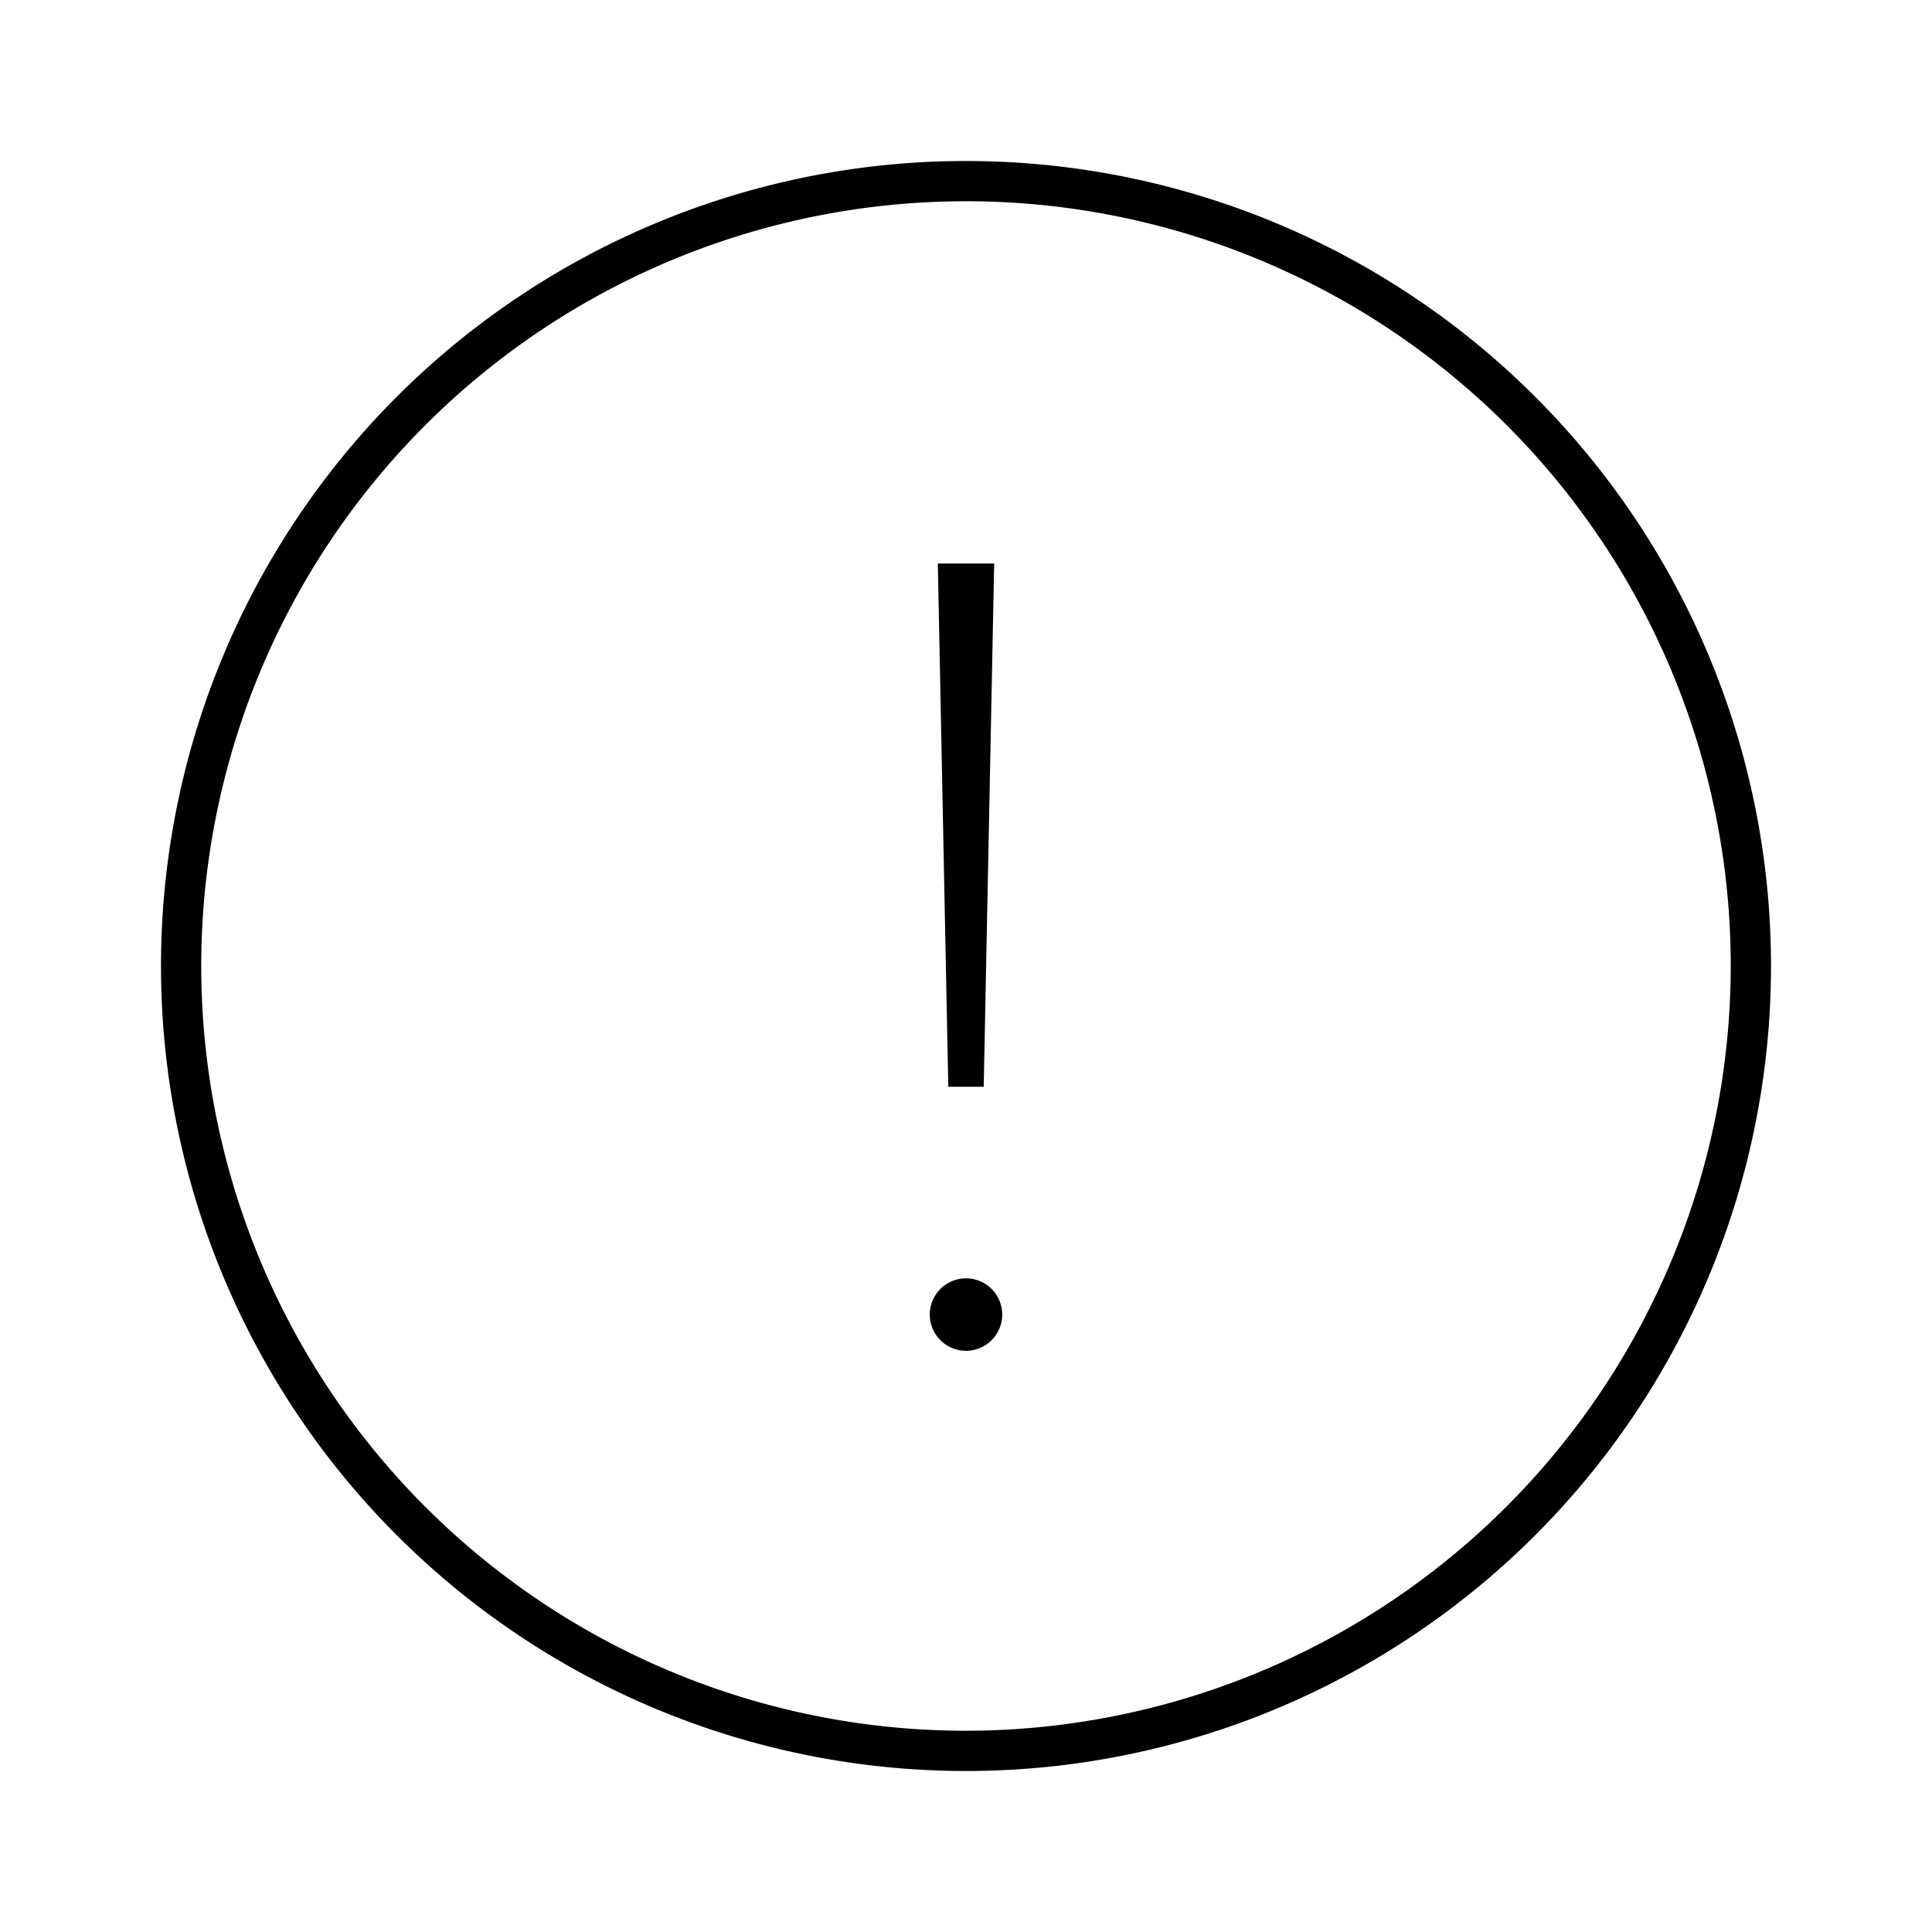 <svg id="Layer_1" data-name="Layer 1" xmlns="http://www.w3.org/2000/svg" viewBox="0 0 24 24"><title>iconoteka_alert__error_l_s</title><path d="M12.22,13.5,12.35,7h-.7l.13,6.5ZM12,2A10,10,0,1,0,22,12,10,10,0,0,0,12,2Zm0,19.5A9.5,9.5,0,1,1,21.5,12,9.51,9.51,0,0,1,12,21.5Zm0-5.62a.45.45,0,1,0,.45.45A.45.45,0,0,0,12,15.88Z"/></svg>